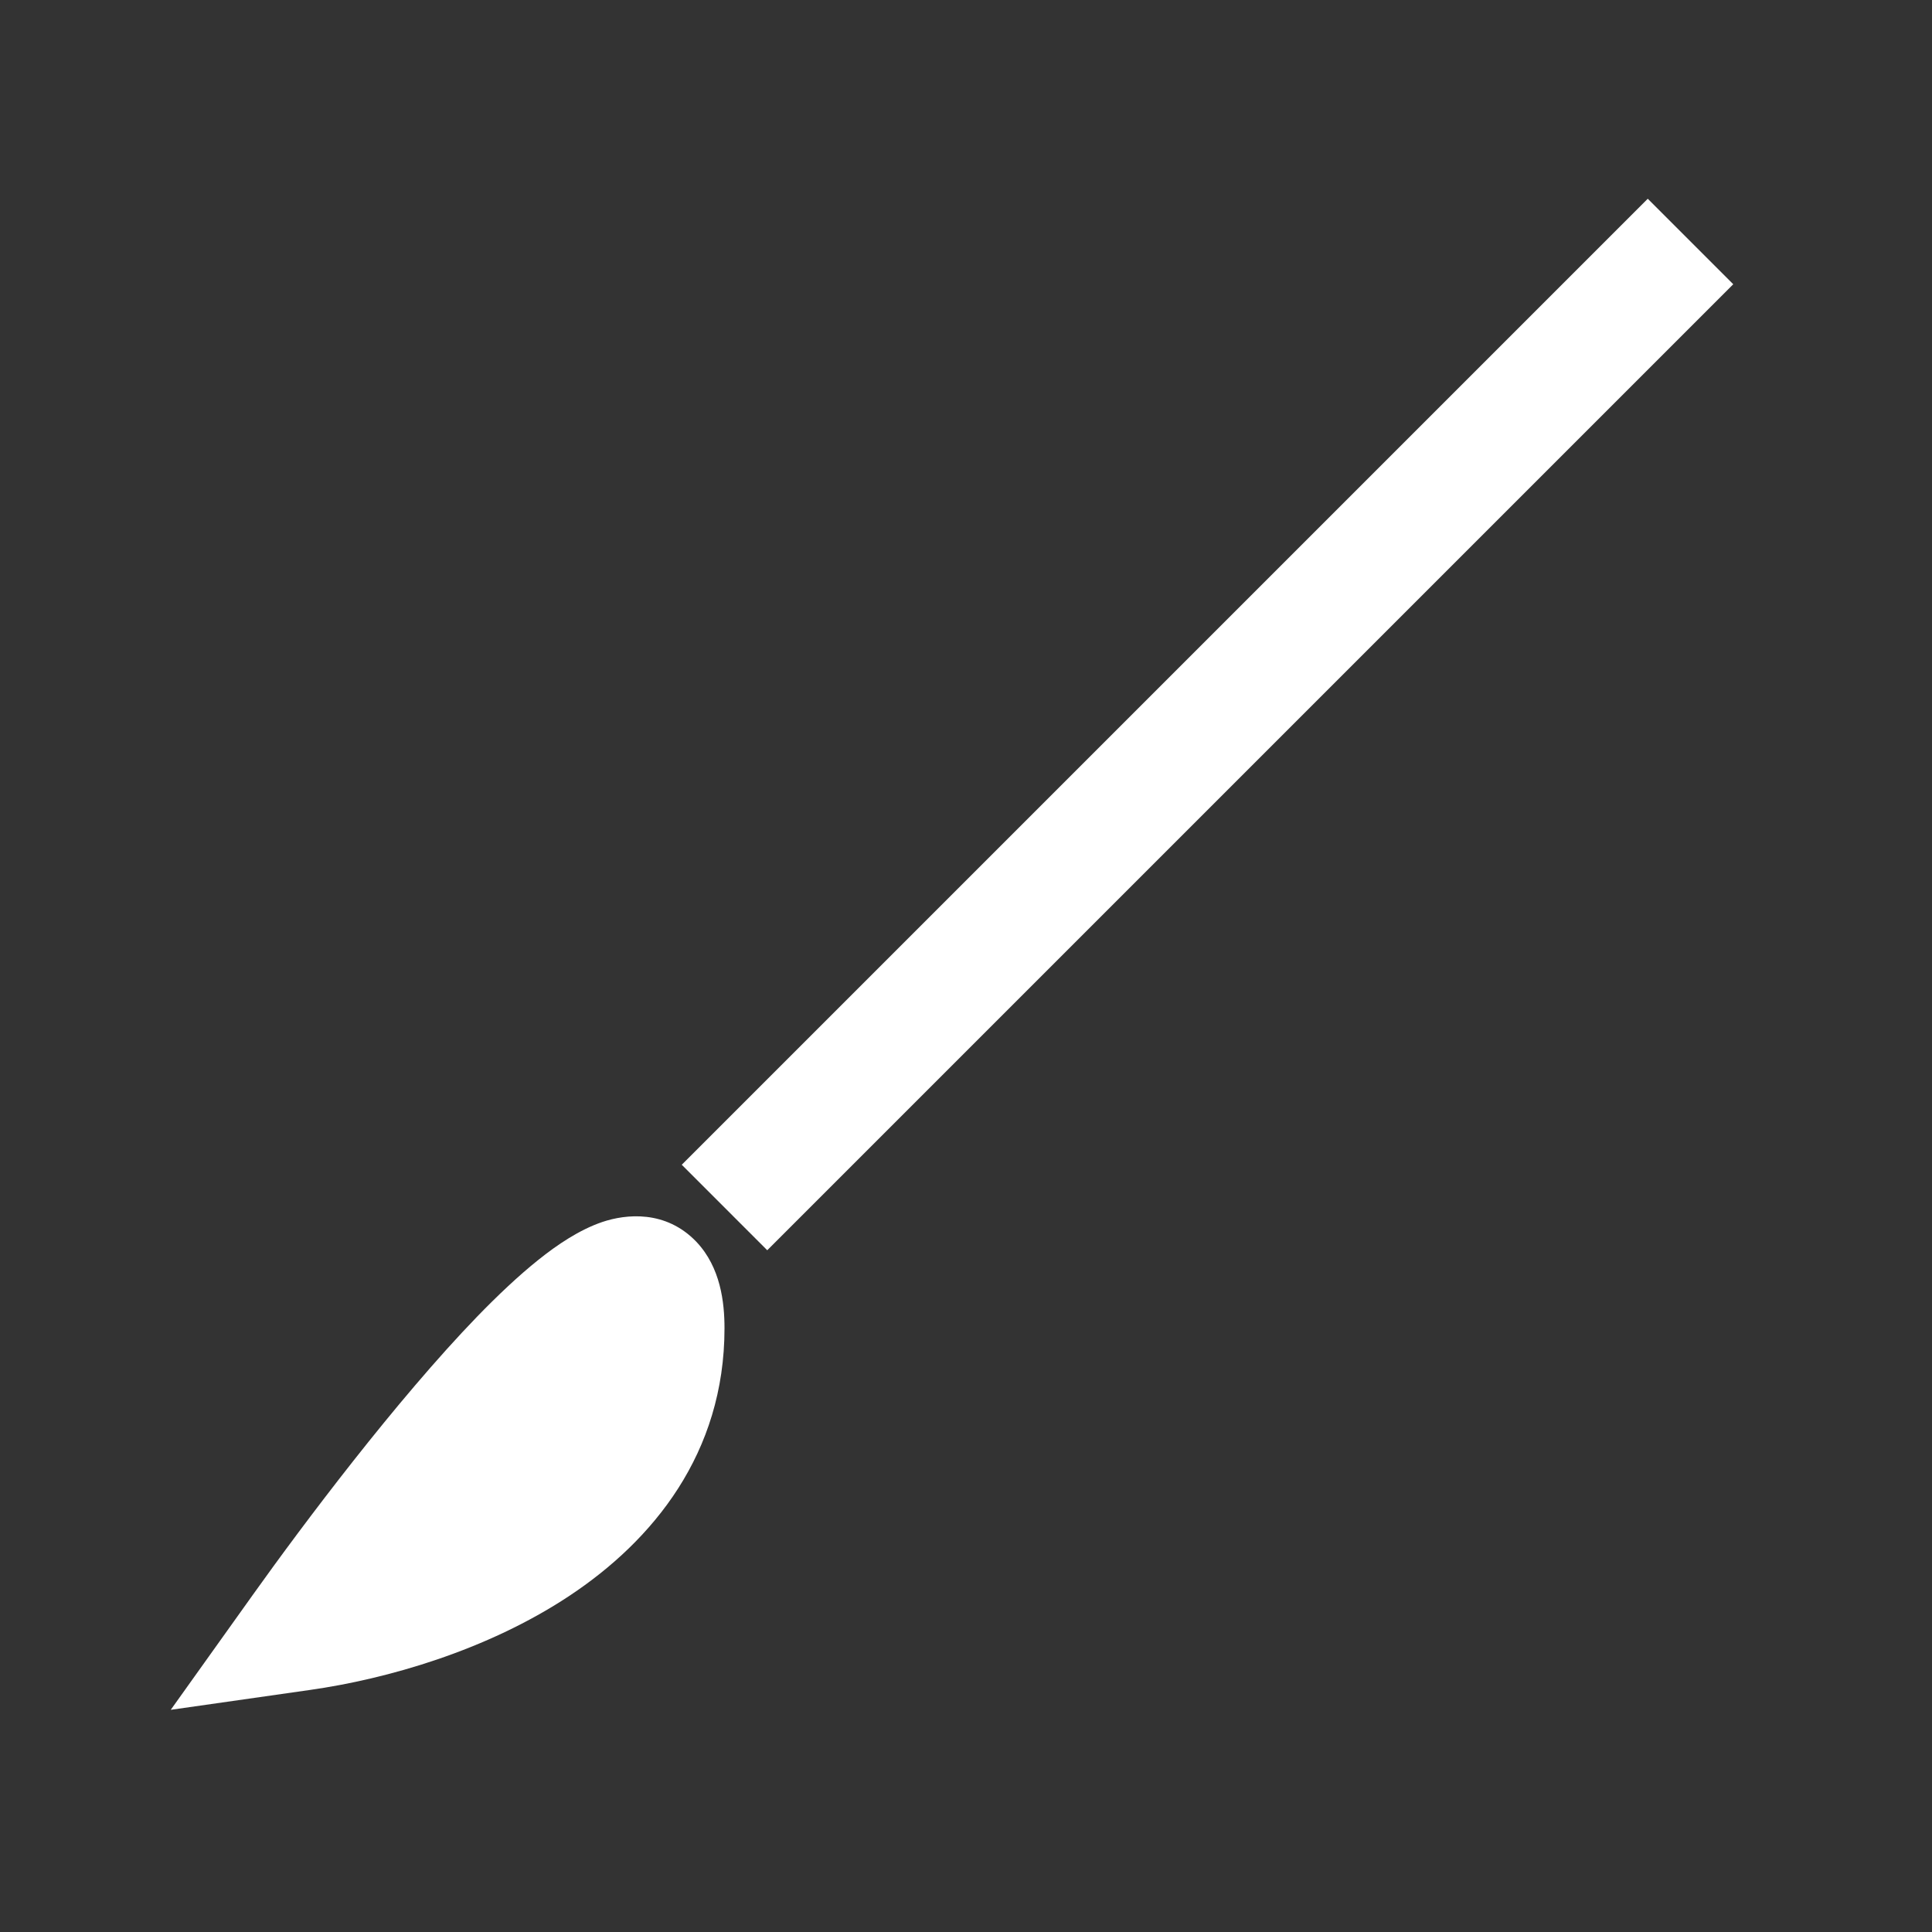 <svg width="16" height="16" viewBox="0 0 16 16" fill="none" xmlns="http://www.w3.org/2000/svg">
<rect x="0" y="0" width="16" height="16" fill="#333333" stroke="none"/>
<path d="M4.988 10.12C5.184 10.054 5.513 10.019 5.767 10.284C5.968 10.496 6 10.787 6 11C6 12.037 5.407 12.758 4.714 13.217C4.03 13.67 3.202 13.905 2.57 13.995L1.414 14.16L2.093 13.209C2.511 12.623 3.28 11.598 3.953 10.902C4.123 10.727 4.294 10.565 4.458 10.434C4.614 10.309 4.797 10.185 4.988 10.12ZM14.354 2.354L6.354 10.354L5.646 9.646L13.646 1.646L14.354 2.354Z" fill="white"/>
</svg>
